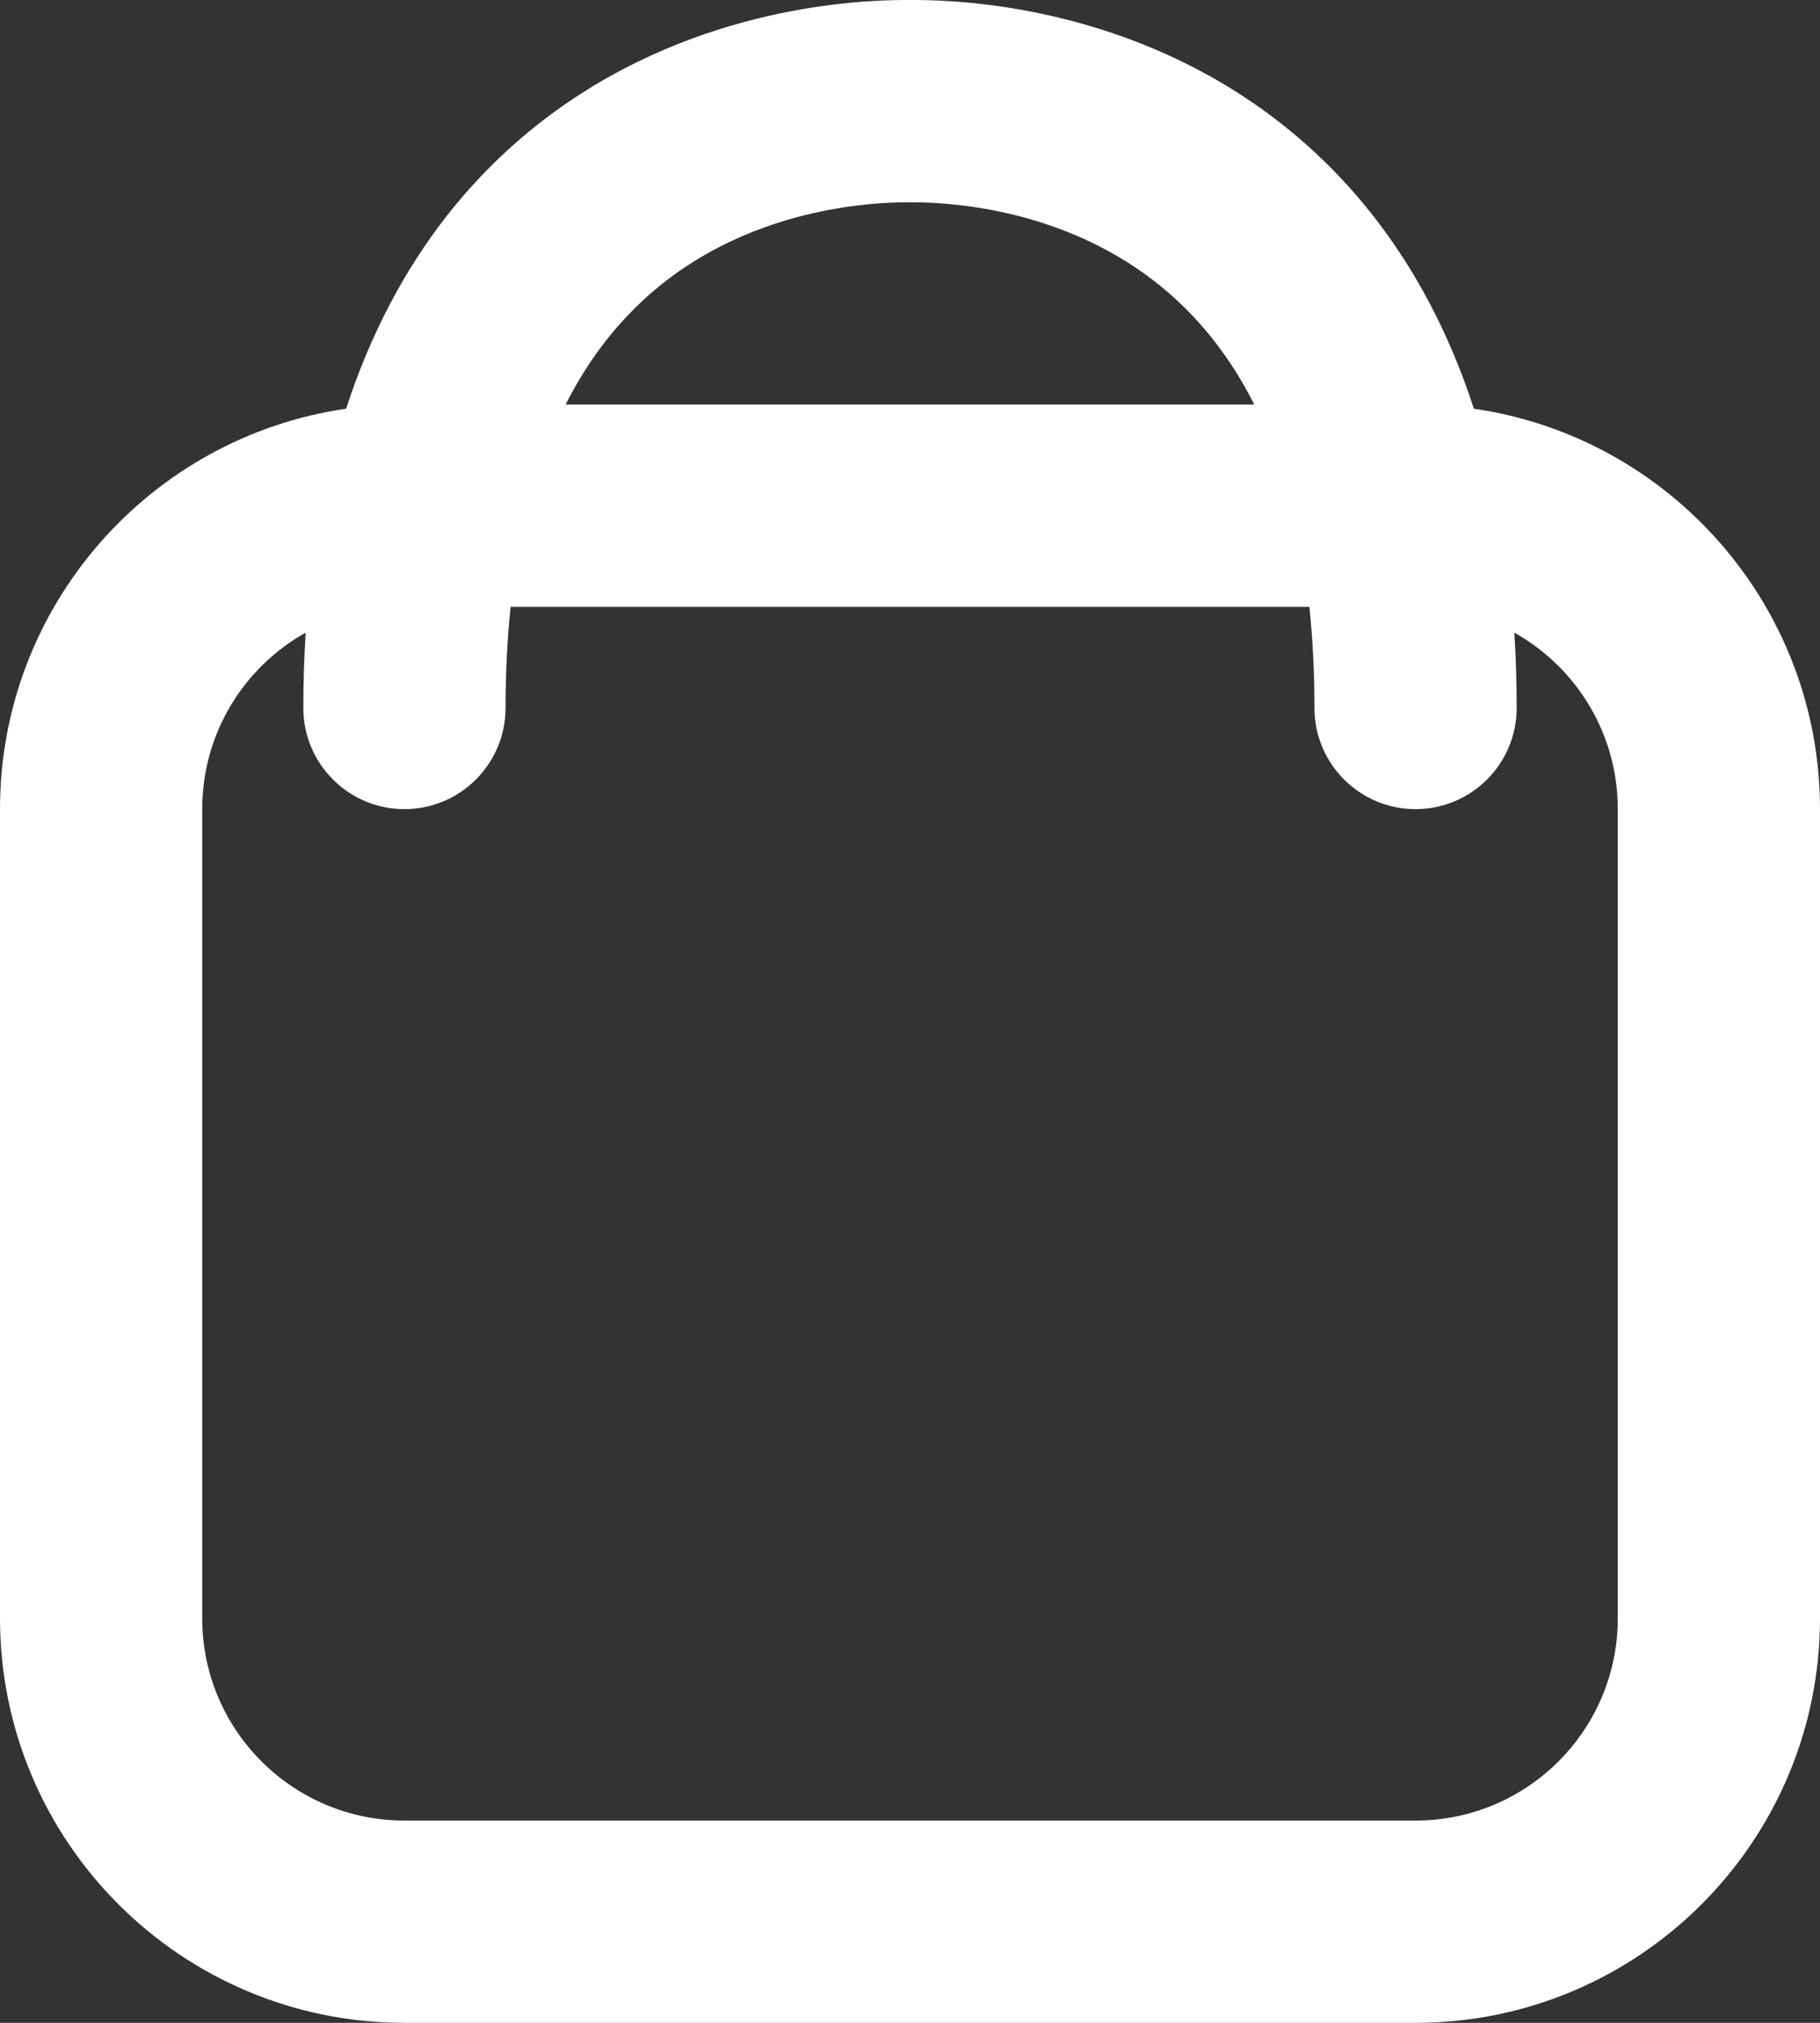 <svg width="18" height="20" viewBox="0 0 18 20" fill="none" xmlns="http://www.w3.org/2000/svg">
<rect x="0" y="0" width="18" height="20" fill="#333333" stroke="none"/>
<path fill-rule="evenodd" clip-rule="evenodd" d="M5.05 6C5.018 6.307 5 6.64 5 7C5 7.552 4.552 8 4 8C3.448 8 3 7.552 3 7C3 6.743 3.008 6.494 3.023 6.255C2.412 6.597 2 7.25 2 8V16C2 17.105 2.895 18 4 18H14C15.105 18 16 17.105 16 16V8C16 7.25 15.588 6.597 14.977 6.255C14.992 6.494 15 6.743 15 7C15 7.552 14.552 8 14 8C13.448 8 13 7.552 13 7C13 6.64 12.982 6.307 12.95 6H5.05ZM5.594 4H12.405C12.05 3.296 11.585 2.868 11.153 2.595C10.218 2.004 9.211 2 9 2C8.789 2 7.782 2.004 6.846 2.595C6.415 2.868 5.95 3.296 5.594 4ZM14.577 4.041C16.512 4.321 18 5.987 18 8V16C18 18.209 16.209 20 14 20H4C1.791 20 0 18.209 0 16V8C0 5.987 1.487 4.321 3.423 4.041C3.918 2.521 4.794 1.527 5.779 0.905C7.211 -0 8.697 -2.06536e-05 8.996 2.07994e-07H9.004C9.303 -2.07728e-05 10.789 -0 12.222 0.905C13.206 1.527 14.082 2.521 14.577 4.041Z" fill="white"/>
</svg>

